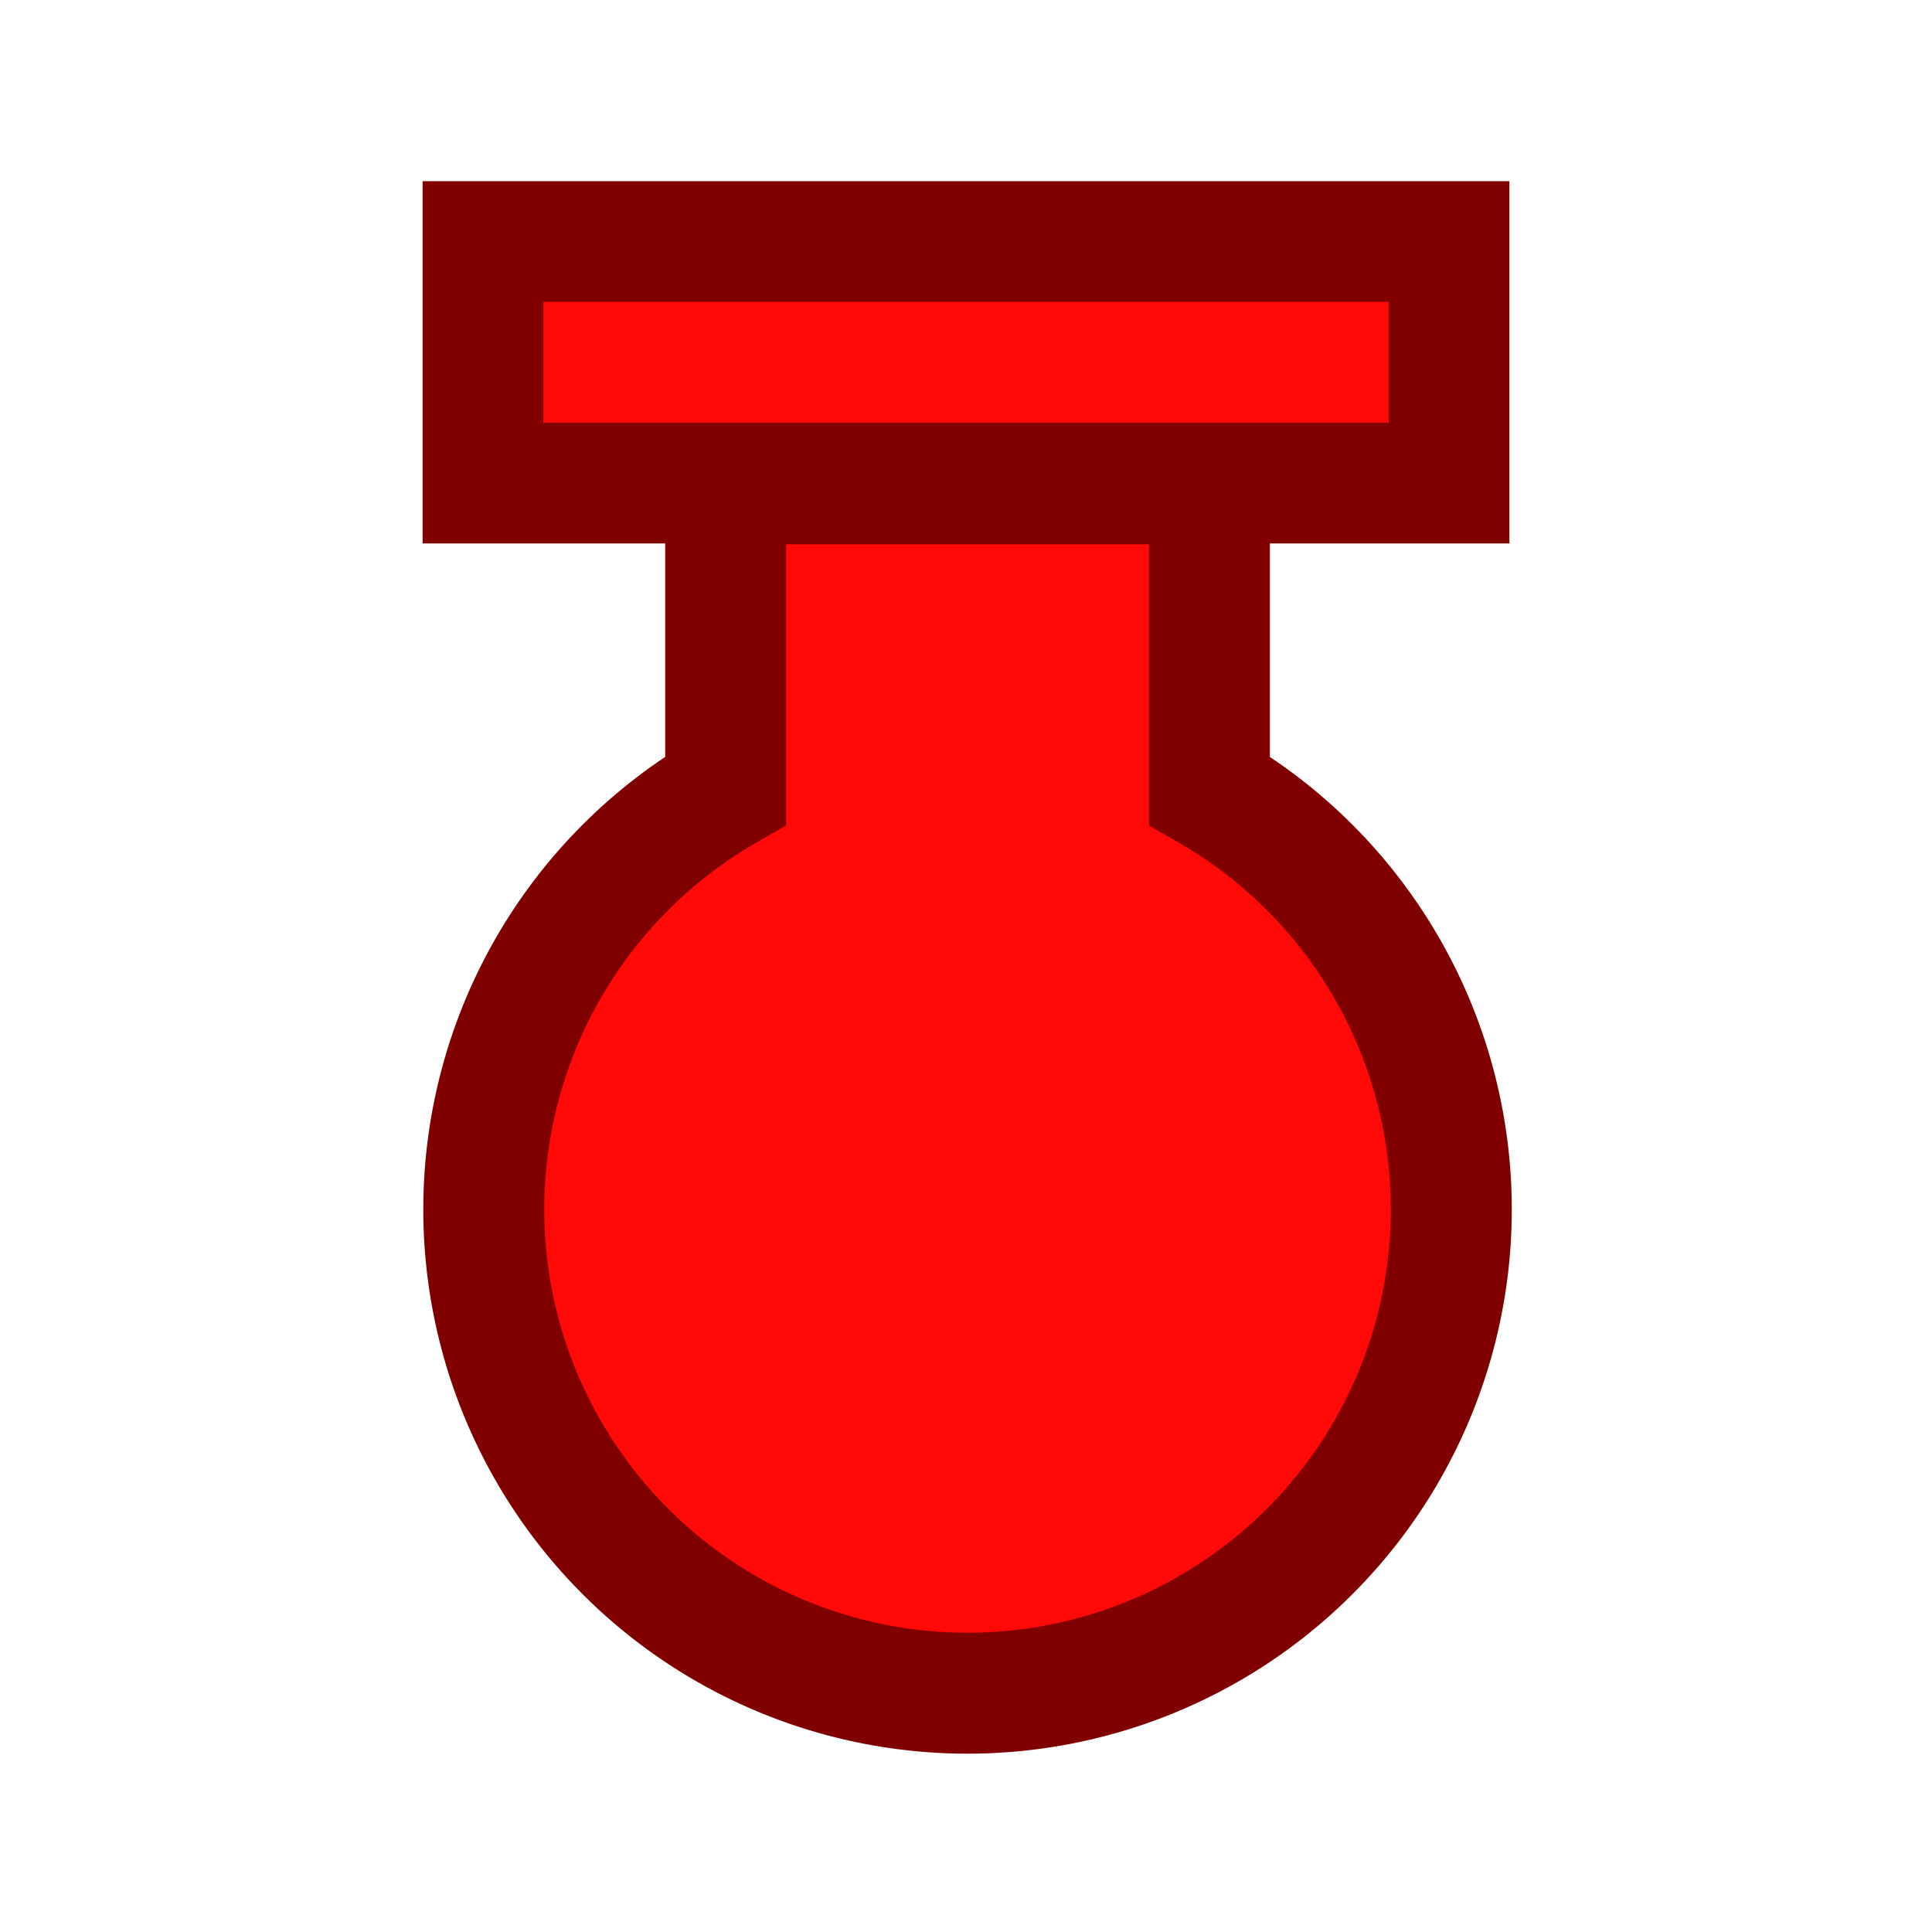 <?xml version="1.0" encoding="UTF-8" standalone="no"?>
<!-- Created with Inkscape (http://www.inkscape.org/) -->

<svg
   width="64"
   height="64"
   viewBox="0 0 16.933 16.933"
   version="1.1"
   id="svg5"
   inkscape:version="1.1.2 (b8e25be833, 2022-02-05)"
   sodipodi:docname="BigHealthPotion.svg"
   inkscape:export-filename="E:\Projects\InventorySystem\Assets\Textures\BigHealthPotion.png"
   inkscape:export-xdpi="96"
   inkscape:export-ydpi="96"
   xmlns:inkscape="http://www.inkscape.org/namespaces/inkscape"
   xmlns:sodipodi="http://sodipodi.sourceforge.net/DTD/sodipodi-0.dtd"
   xmlns="http://www.w3.org/2000/svg"
   xmlns:svg="http://www.w3.org/2000/svg">
  <sodipodi:namedview
     id="namedview7"
     pagecolor="#ffffff"
     bordercolor="#666666"
     borderopacity="1.0"
     inkscape:pageshadow="2"
     inkscape:pageopacity="0.0"
     inkscape:pagecheckerboard="0"
     inkscape:document-units="mm"
     showgrid="true"
     units="px"
     inkscape:zoom="3.6988215"
     inkscape:cx="31.766875"
     inkscape:cy="41.09417"
     inkscape:window-width="1366"
     inkscape:window-height="705"
     inkscape:window-x="-8"
     inkscape:window-y="-8"
     inkscape:window-maximized="1"
     inkscape:current-layer="layer1">
    <inkscape:grid
       type="xygrid"
       id="grid824"
       spacingx="2.117"
       spacingy="2.117" />
  </sodipodi:namedview>
  <defs
     id="defs2" />
  <g
     inkscape:label="Слой 1"
     inkscape:groupmode="layer"
     id="layer1">
    <rect
       style="fill:#ff0000;fill-opacity:0.964;stroke:#800000;stroke-width:1.058;stroke-opacity:1;stroke-miterlimit:4;stroke-dasharray:none"
       id="rect897"
       width="8.467"
       height="2.117"
       x="4.233"
       y="2.117"
       ry="3.1944735e-06" />
    <path
       id="path1486"
       style="fill:#ff0000;fill-opacity:0.964;stroke:#800000;stroke-width:4;stroke-miterlimit:4;stroke-dasharray:none;stroke-opacity:1"
       d="M 24 16 L 24 26.145 A 16 16 0 0 0 16 40 A 16 16 0 0 0 32 56 A 16 16 0 0 0 48 40 A 16 16 0 0 0 40 26.146 L 40 16 L 24 16 z "
       transform="scale(0.265)" />
  </g>
</svg>
